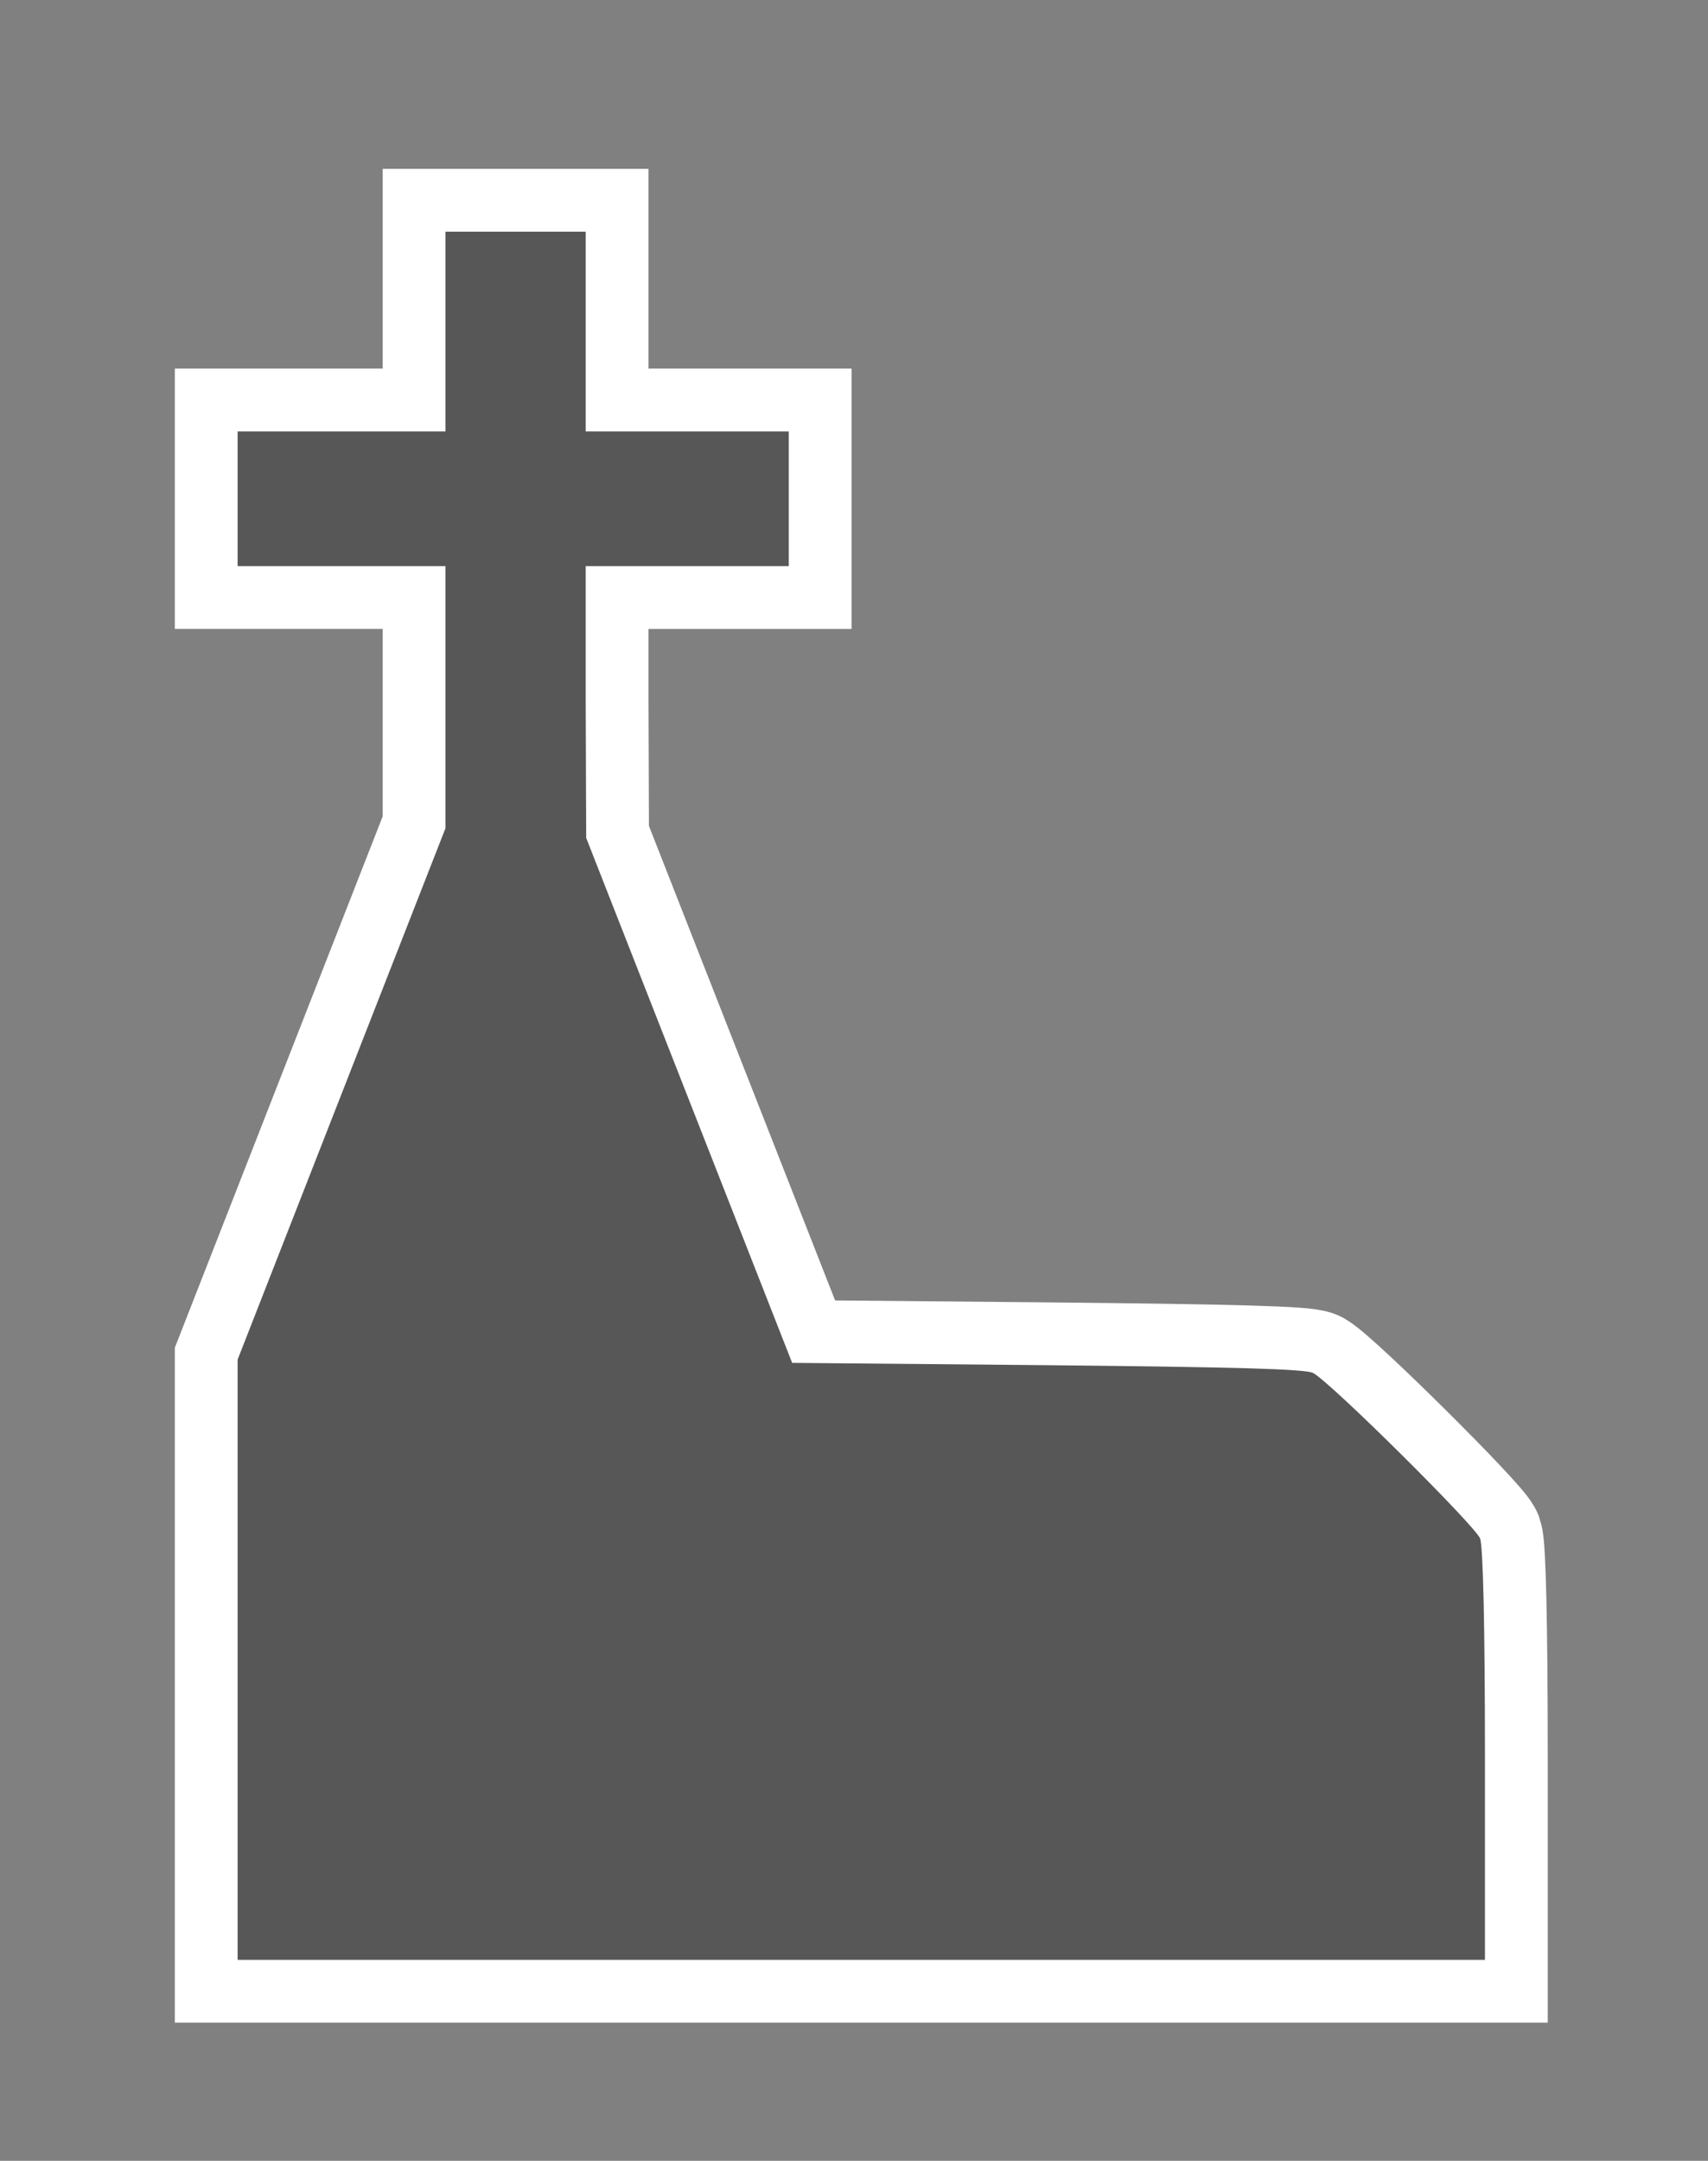 <?xml version="1.0" encoding="UTF-8" standalone="no"?>
<svg
   xmlns:dc="http://purl.org/dc/elements/1.1/"
   xmlns:cc="http://creativecommons.org/ns#"
   xmlns:rdf="http://www.w3.org/1999/02/22-rdf-syntax-ns#"
   xmlns:svg="http://www.w3.org/2000/svg"
   xmlns="http://www.w3.org/2000/svg"
   xmlns:sodipodi="http://sodipodi.sourceforge.net/DTD/sodipodi-0.dtd"
   xmlns:inkscape="http://www.inkscape.org/namespaces/inkscape"
   width="340"
   height="430"
   preserveAspectRatio="xMidYMid meet"
   version="1.1"
   id="svg10"
   sodipodi:docname="church.svg"
   inkscape:version="0.92.3 (2405546, 2018-03-11)">
  <rect width="100%" height="100%" fill="#808080" stroke="none"/>
  <defs
     id="defs14" />
  <sodipodi:namedview
     pagecolor="#ffffff"
     bordercolor="#666666"
     borderopacity="1"
     objecttolerance="10"
     gridtolerance="10"
     guidetolerance="10"
     inkscape:pageopacity="0"
     inkscape:pageshadow="2"
     inkscape:window-width="731"
     inkscape:window-height="480"
     id="namedview12"
     showgrid="false"
     inkscape:pagecheckerboard="true"
     inkscape:zoom="0.54883721"
     inkscape:cx="170"
     inkscape:cy="215"
     inkscape:window-x="0"
     inkscape:window-y="0"
     inkscape:window-maximized="0"
     inkscape:current-layer="svg10" />
  <g
     class="layer"
     id="g8"
     style="stroke:#ffffff;stroke-opacity:1;fill:#ffffff;fill-opacity:1;stroke-width:25;stroke-miterlimit:4;stroke-dasharray:none">
    <title
       id="title4">Layer 1</title>
    <g
       fill="#000000"
       id="svg_1"
       transform="translate(0, 403) scale(0.1, -0.1)"
       style="stroke:#ffffff;stroke-opacity:1;fill:#ffffff;fill-opacity:1;stroke-width:250;stroke-miterlimit:4;stroke-dasharray:none">
      <path
         d="m886.833,3370.241l0,-198.759l-206.917,0l-206.917,0l0,-134.047l0,-134.047l206.917,0l206.917,0l0,-260.698l0,-260.698l-206.917,-528.792l-206.917,-528.792l0,-597.203l0,-597.203l1241.5,0l1241.5,0l0,405.839c0,260.698 -3.85,416.008 -9.624,432.648c-10.586,25.885 -294.495,307.846 -332.029,329.109c-13.474,8.32 -160.721,12.018 -528.359,15.716l-509.111,4.622l-204.992,522.321l-204.992,522.321l-0.962,270.867l0,269.943l202.105,0l202.105,0l0,134.047l0,134.047l-202.105,0l-202.105,0l0,198.759l0,198.759l-139.548,0l-139.548,0l0,-198.759z"
         fill="#575757"
         id="svg_2"
         stroke="#ffffff"
         stroke-width="150"
         style="stroke:#ffffff;stroke-opacity:1;fill:#ffffff;fill-opacity:1;stroke-width:250;stroke-miterlimit:4;stroke-dasharray:none" />
    </g>
  </g>
  <g
     transform="translate(-9.9999993e-7,4.6e-6)"
     class="layer"
     id="g8-8"
     style="stroke:none;stroke-width:10;stroke-miterlimit:4;stroke-dasharray:none">
    <title
       id="title4-1">Layer 1</title>
    <g
       style="fill:#000000;stroke:none;stroke-width:100;stroke-miterlimit:4;stroke-dasharray:none"
       id="svg_1-9"
       transform="matrix(0.1,0,0,-0.1,0,403)">
      <path
         style="fill:#575757;stroke:none;stroke-width:100;stroke-miterlimit:4;stroke-dasharray:none"
         inkscape:connector-curvature="0"
         d="M 886.833,3370.241 V 3171.481 H 679.917 473 v -134.047 -134.047 H 679.917 886.833 V 2642.689 2381.99 L 679.917,1853.198 473,1324.405 V 727.203 130 H 1714.5 2956 v 405.839 c 0,260.698 -3.85,416.008 -9.624,432.648 -10.586,25.885 -294.495,307.846 -332.029,329.109 -13.474,8.32 -160.721,12.018 -528.359,15.716 l -509.111,4.622 -204.992,522.321 -204.992,522.321 -0.962,270.868 v 269.943 h 202.105 202.105 v 134.047 134.047 H 1368.035 1165.93 V 3370.241 3569 H 1026.382 886.833 Z"
         id="svg_2-8" />
    </g>
  </g>
</svg>
